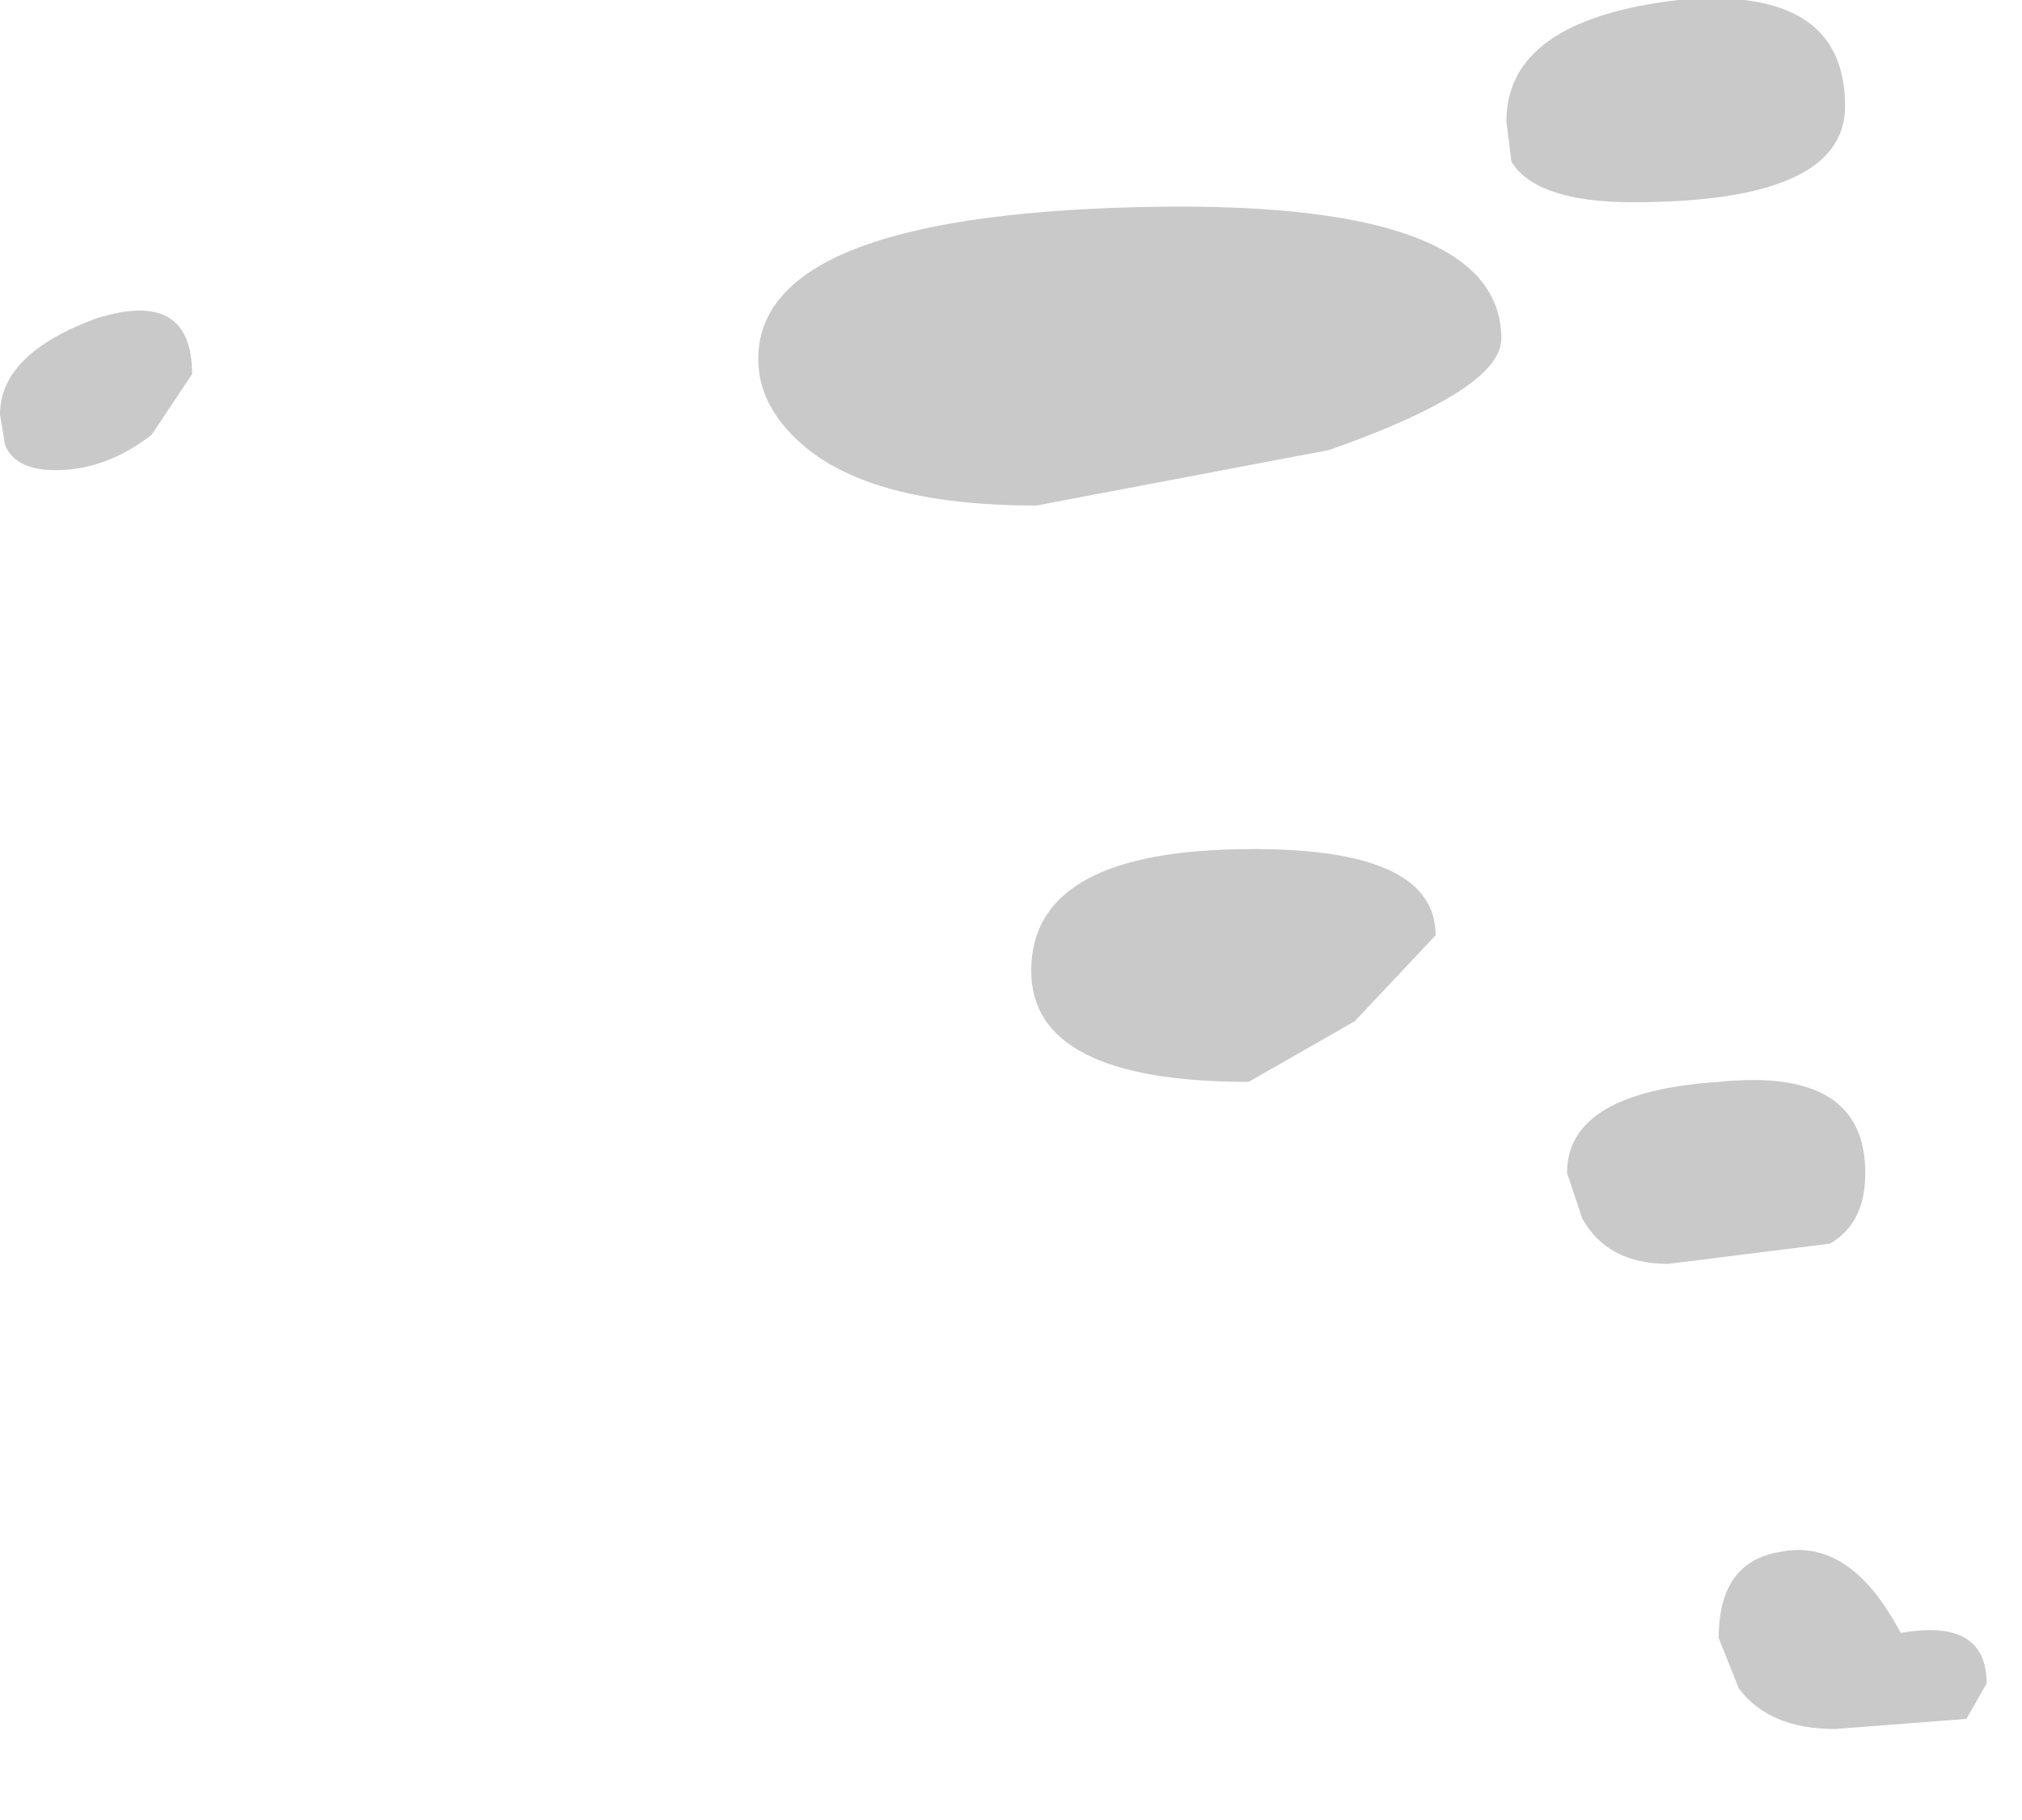 <?xml version="1.0" encoding="utf-8"?>
<svg version="1.1" id="Layer_1"
xmlns="http://www.w3.org/2000/svg"
xmlns:xlink="http://www.w3.org/1999/xlink"
width="20px" height="18px"
xml:space="preserve">
<g id="1097" transform="matrix(1, 0, 0, 1, -35.15, 1.85)">
<path style="fill:#C9C9C9;fill-opacity:1" d="M50.05,-0.65Q50.05 -1.65 51.75 -1.85Q53.4 -2 53.4 -0.8Q53.4 0.15 51.3 0.15Q50.35 0.15 50.1 -0.25L50.05 -0.65M53.25,10.45L51.65 10.65Q51.05 10.65 50.8 10.2L50.65 9.75Q50.65 8.95 52.15 8.85Q53.6 8.7 53.6 9.75Q53.6 10.25 53.25 10.45M48.3,2.6L45.4 3.15Q43.85 3.15 43.15 2.6Q42.65 2.2 42.65 1.7Q42.65 0.3 46.35 0.2Q50 0.1 50 1.5Q50 2 48.3 2.6M48.55,8.25L47.5 8.85Q45.35 8.85 45.35 7.75Q45.35 6.6 47.35 6.55Q49.35 6.5 49.35 7.4L48.55 8.25M54.8,14.8L54.6 15.15L53.3 15.25Q52.65 15.25 52.35 14.85L52.15 14.35Q52.15 13.6 52.75 13.5Q53.45 13.35 53.95 14.3Q54.8 14.15 54.8 14.8M36.65,2.45Q36.2 2.8 35.7 2.8Q35.3 2.8 35.2 2.55L35.15 2.25Q35.15 1.65 36.1 1.3Q37.05 1 37.05 1.85L36.65 2.45" />
</g>
</svg>
